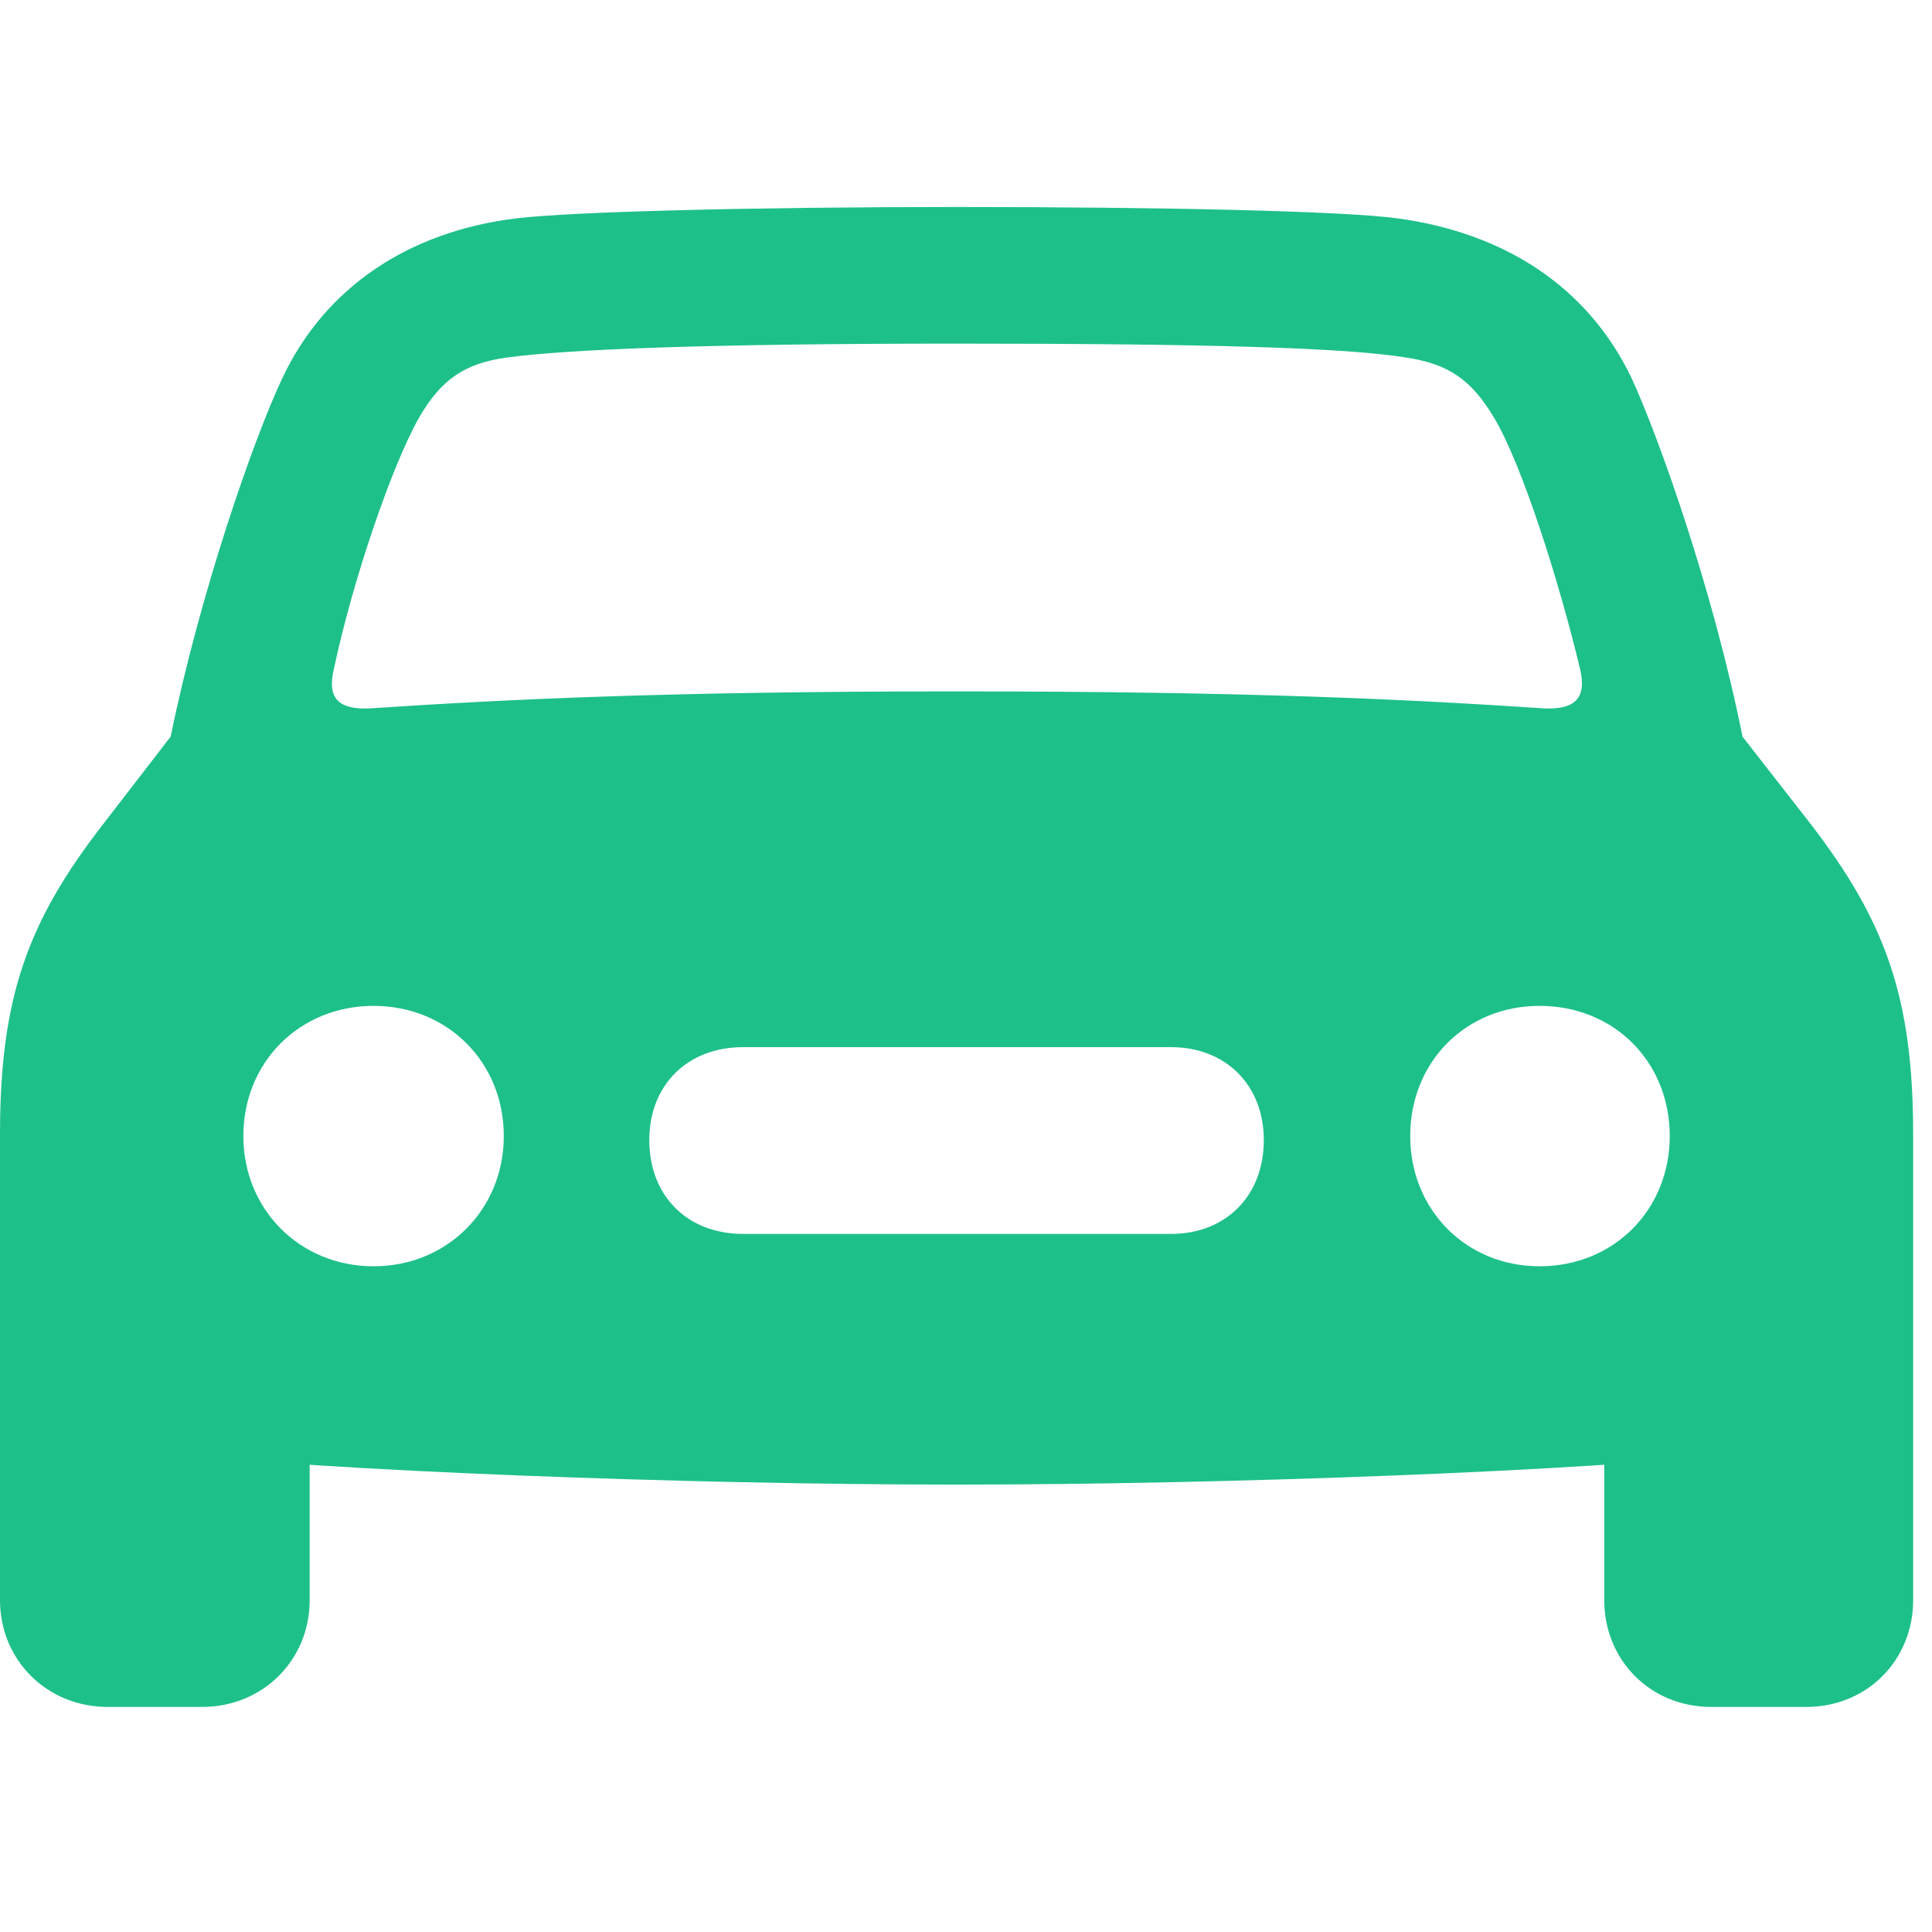 <svg width="28" height="28" viewBox="0 0 28 28" fill="none" xmlns="http://www.w3.org/2000/svg">
<path d="M4.84 9.691C5.109 8.414 5.684 6.738 6.07 6.059C6.387 5.508 6.727 5.262 7.359 5.18C8.25 5.062 10.242 4.98 13.863 4.98C17.496 4.98 19.488 5.039 20.367 5.18C21 5.273 21.328 5.508 21.656 6.059C22.055 6.727 22.594 8.414 22.898 9.691C23.004 10.125 22.816 10.289 22.371 10.266C20.426 10.137 18.105 10.02 13.863 10.02C9.633 10.02 7.312 10.137 5.367 10.266C4.91 10.289 4.734 10.125 4.84 9.691ZM5.414 18.352C4.348 18.352 3.527 17.531 3.527 16.465C3.527 15.387 4.348 14.578 5.414 14.578C6.48 14.578 7.301 15.387 7.301 16.465C7.301 17.531 6.48 18.352 5.414 18.352ZM10.77 17.883C9.961 17.883 9.41 17.332 9.41 16.523C9.41 15.727 9.961 15.176 10.77 15.176H16.969C17.766 15.176 18.316 15.727 18.316 16.523C18.316 17.332 17.766 17.883 16.969 17.883H10.77ZM22.312 18.352C21.246 18.352 20.438 17.531 20.438 16.465C20.438 15.387 21.246 14.578 22.312 14.578C23.391 14.578 24.199 15.387 24.199 16.465C24.199 17.531 23.391 18.352 22.312 18.352ZM13.863 21.516C17.801 21.516 23.039 21.316 25.254 21.059C26.848 20.883 27.727 20.004 27.727 18.504V16.441C27.727 14.461 27.328 13.359 26.25 11.953L25.254 10.676C24.832 8.566 24.047 6.352 23.648 5.484C23.016 4.16 21.809 3.375 20.25 3.164C19.465 3.059 16.898 3 13.863 3C10.84 3 8.273 3.07 7.488 3.164C5.93 3.352 4.711 4.16 4.09 5.484C3.68 6.352 2.906 8.566 2.473 10.676L1.488 11.953C0.398 13.359 0 14.461 0 16.441V18.504C0 20.004 0.891 20.883 2.473 21.059C4.699 21.316 9.926 21.516 13.863 21.516ZM1.559 24.738H2.93C3.809 24.738 4.488 24.059 4.488 23.191V20.273L0 18.141V23.191C0 24.059 0.68 24.738 1.559 24.738ZM24.797 24.738H26.18C27.059 24.738 27.727 24.059 27.727 23.191V18.141L23.25 20.273V23.191C23.25 24.059 23.918 24.738 24.797 24.738Z" fill="#1EC089"/>
</svg>
